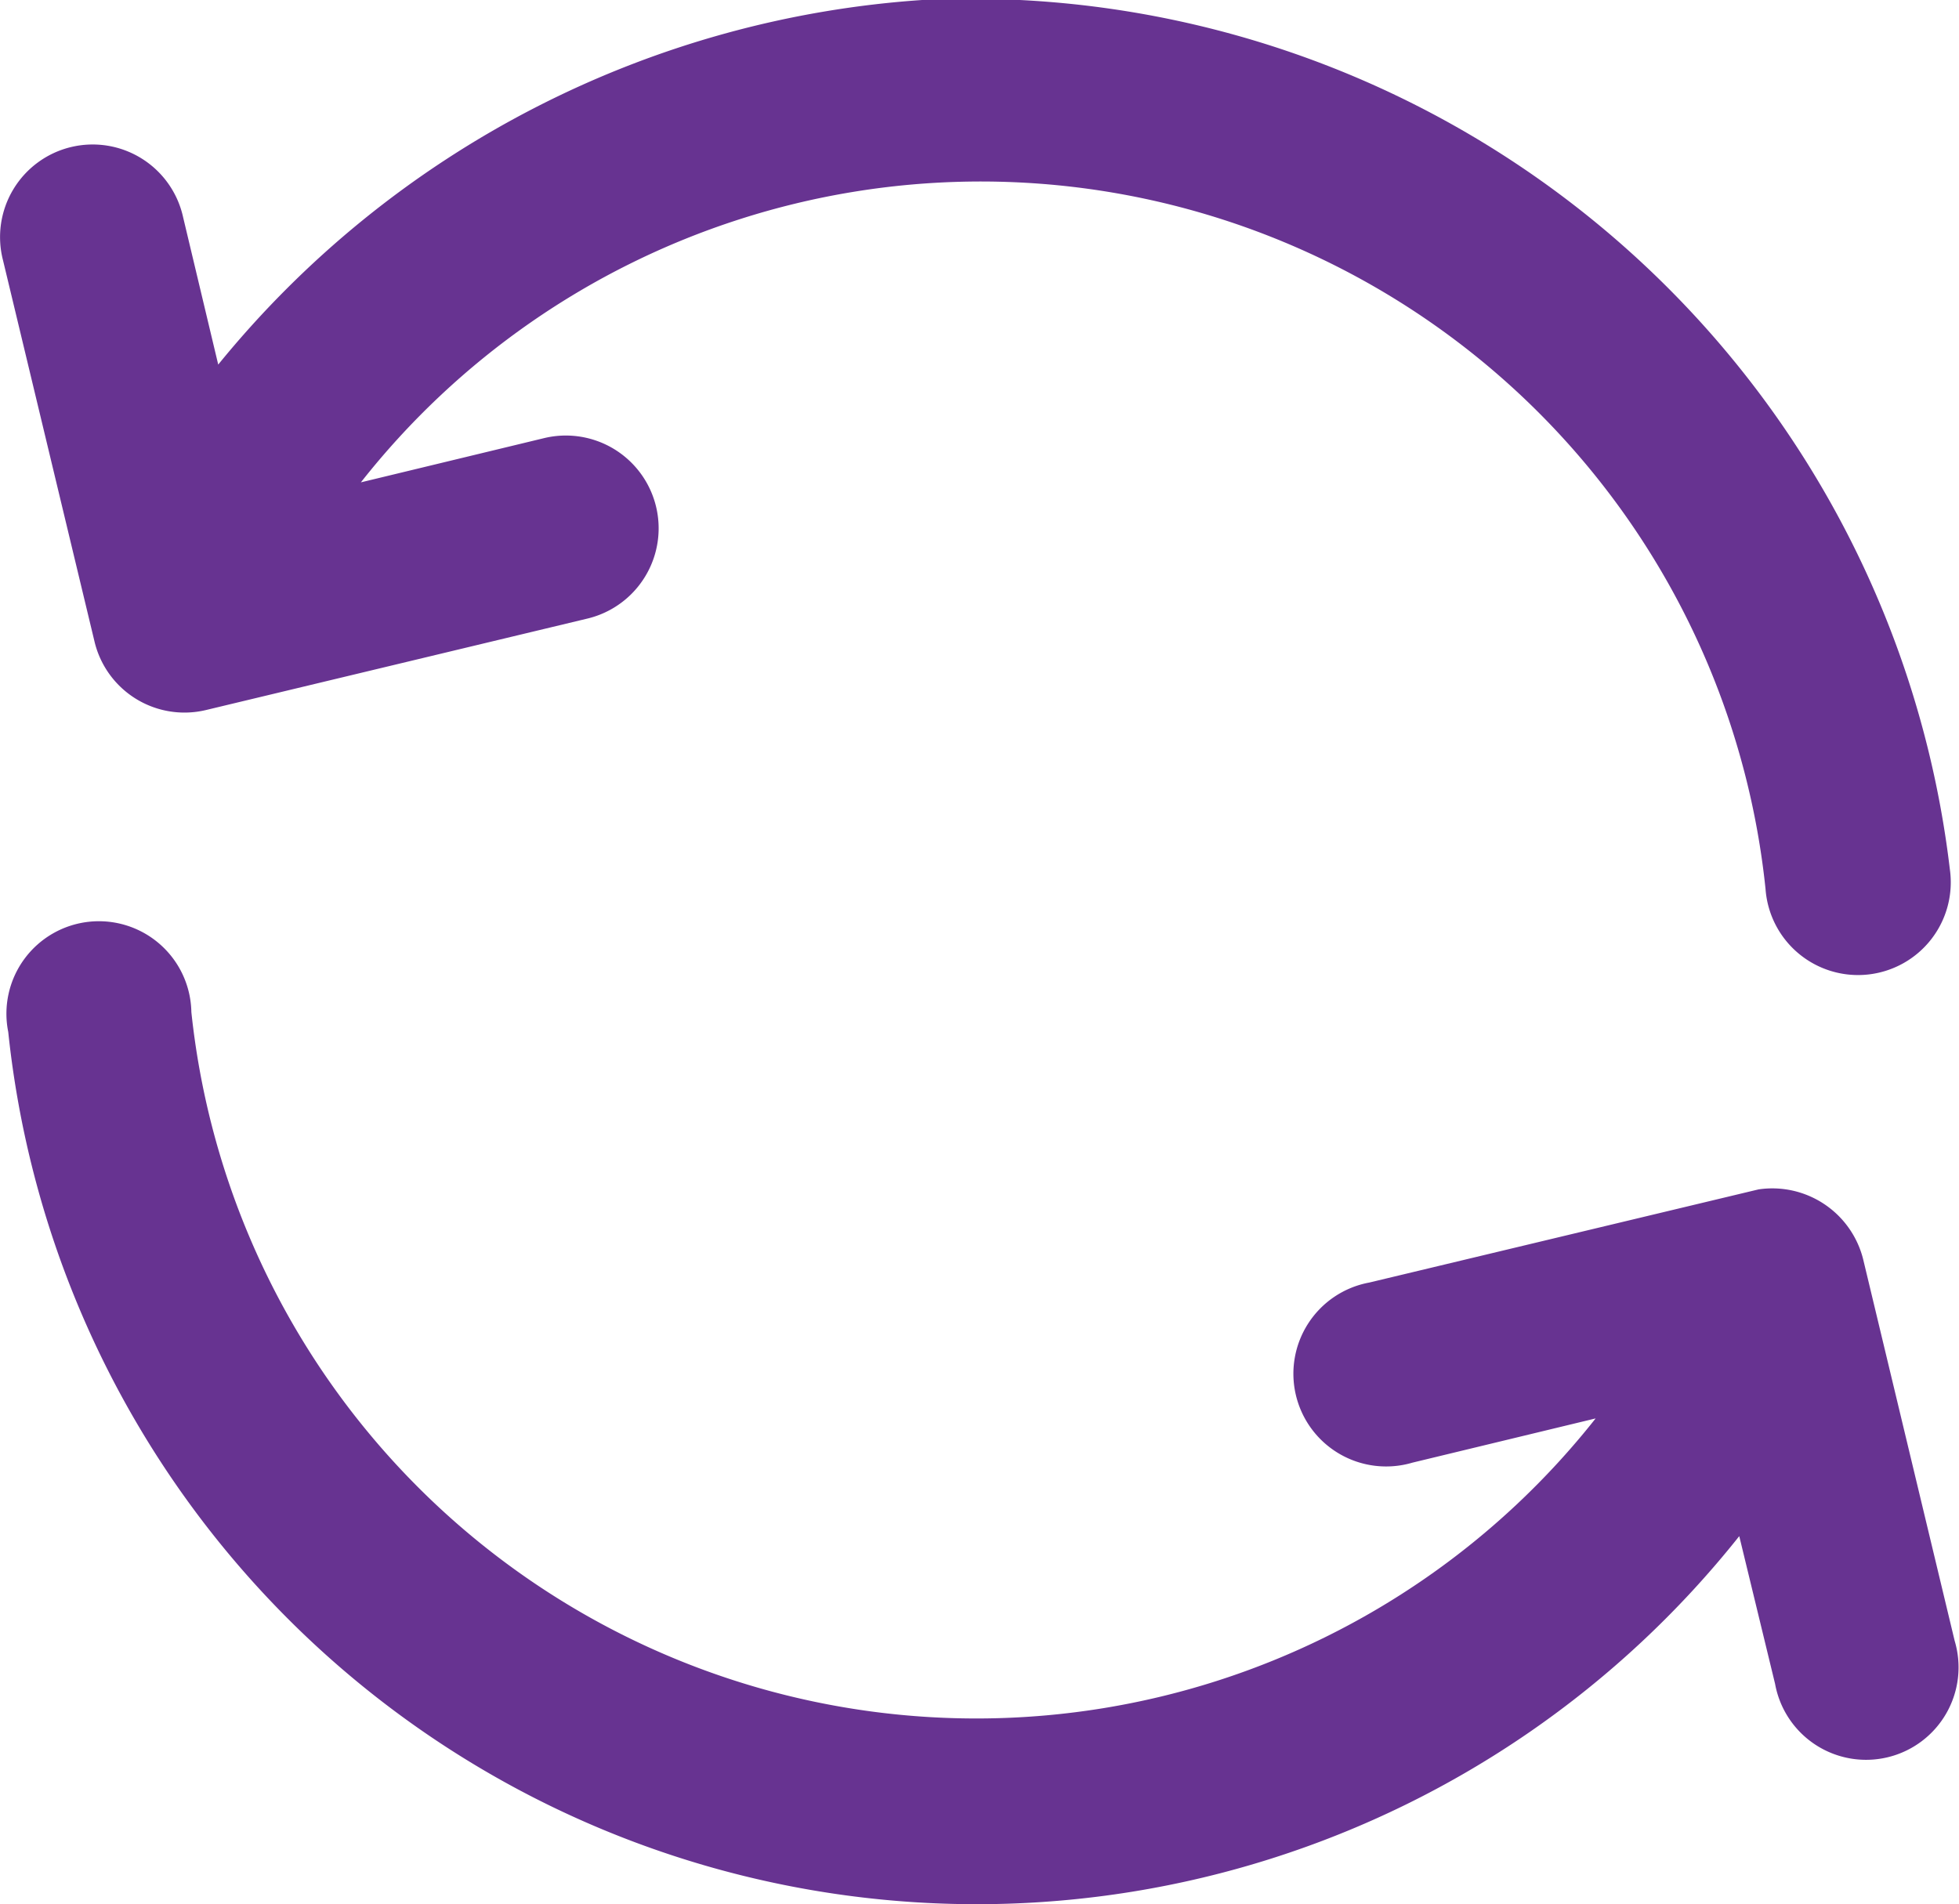 <svg xmlns="http://www.w3.org/2000/svg" width="14.977" height="14.558" viewBox="0 0 14.977 14.558">
  <g id="layer1" transform="translate(-0.374 -291.102)">
    <path id="path9551" d="M2.043,293.892l-.269-1.129a.708.708,0,1,0-1.377.329l.7,2.917a.707.707,0,0,0,.851.522l2.919-.7a.709.709,0,1,0-.334-1.379l-1.4.338A6.032,6.032,0,0,1,13.872,297.9a.709.709,0,1,0,1.409-.152A7.542,7.542,0,0,0,7.454,291.1a7.6,7.6,0,0,0-5.412,2.79Zm8.8,7.016a.709.709,0,1,0,.33,1.377l1.4-.338A6.034,6.034,0,0,1,1.837,298.84a.707.707,0,1,0-1.4.152,7.445,7.445,0,0,0,13.234,3.855l.274,1.13a.707.707,0,1,0,1.373-.329l-.7-2.919a.716.716,0,0,0-.8-.533Z" transform="translate(0)" fill="#673391"/>
  </g>
</svg>
